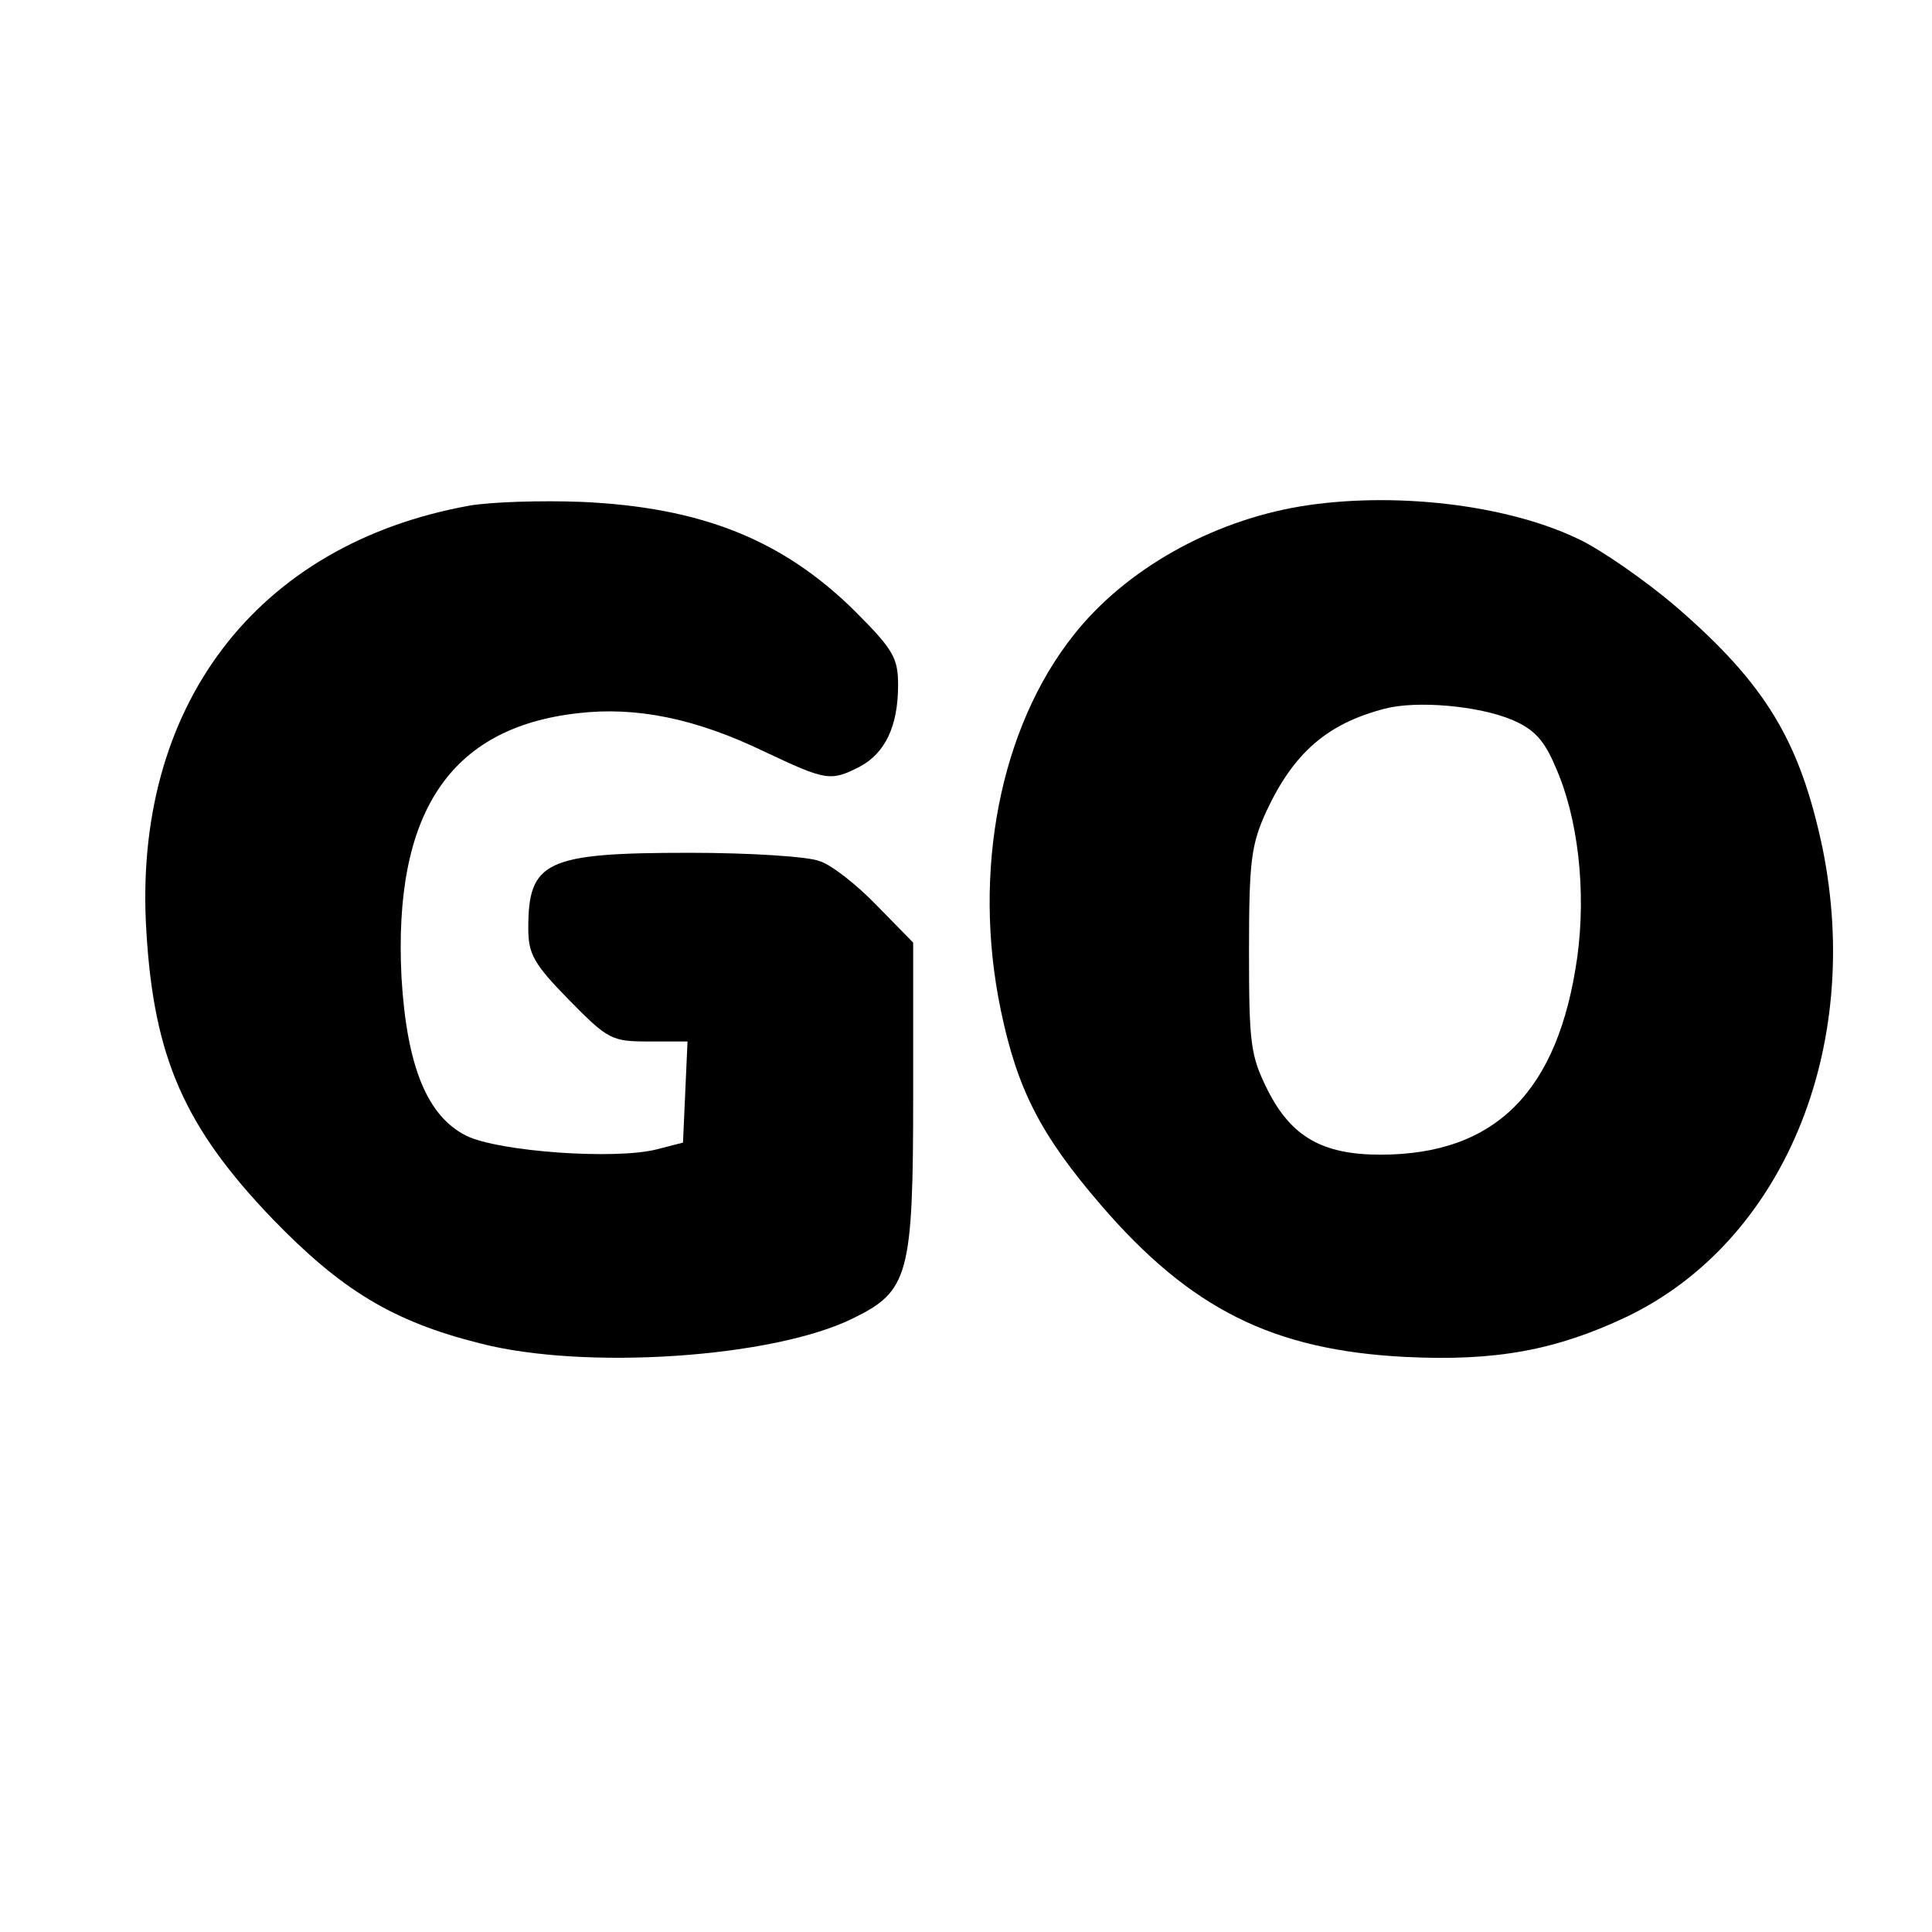 <?xml version="1.0" standalone="no"?>
<!DOCTYPE svg PUBLIC "-//W3C//DTD SVG 20010904//EN"
 "http://www.w3.org/TR/2001/REC-SVG-20010904/DTD/svg10.dtd">
<svg version="1.0" xmlns="http://www.w3.org/2000/svg"
 width="256pt" height="256pt" viewBox="0 0 256 256"
 preserveAspectRatio="xMidYMid meet">
<g transform="translate(0,256) scale(0.1,-0.1)"
fill="#000000" stroke="none">
<path d="M622 1890 c-283 -51 -447 -267 -428 -565 10 -167 51 -259 167 -380
91 -94 159 -136 275 -165 139 -36 389 -19 494 33 74 36 80 57 80 295 l0 203
-48 49 c-26 27 -60 54 -76 59 -15 6 -92 11 -172 11 -191 0 -214 -11 -214 -100
0 -34 7 -47 54 -95 52 -53 57 -55 106 -55 l51 0 -3 -67 -3 -67 -35 -9 c-55
-14 -209 -3 -252 18 -52 26 -79 92 -86 210 -11 218 64 331 234 350 77 9 156
-7 247 -51 81 -38 87 -40 126 -20 34 18 51 54 51 108 0 36 -6 47 -57 98 -96
95 -204 138 -363 145 -52 2 -119 0 -148 -5z"/>
<path d="M1723 1889 c-119 -20 -232 -84 -300 -170 -98 -123 -135 -314 -97
-497 22 -106 53 -166 133 -259 119 -138 228 -192 403 -201 120 -6 200 9 293
53 207 99 314 355 260 621 -30 142 -75 217 -194 320 -41 35 -100 76 -130 90
-96 46 -246 63 -368 43z m281 -283 c28 -12 42 -26 57 -62 30 -67 41 -164 29
-252 -25 -178 -108 -262 -261 -262 -77 0 -118 24 -149 85 -23 46 -25 61 -25
185 0 120 3 141 23 185 36 77 80 116 157 136 42 11 124 4 169 -15z"/>
</g>
</svg>
